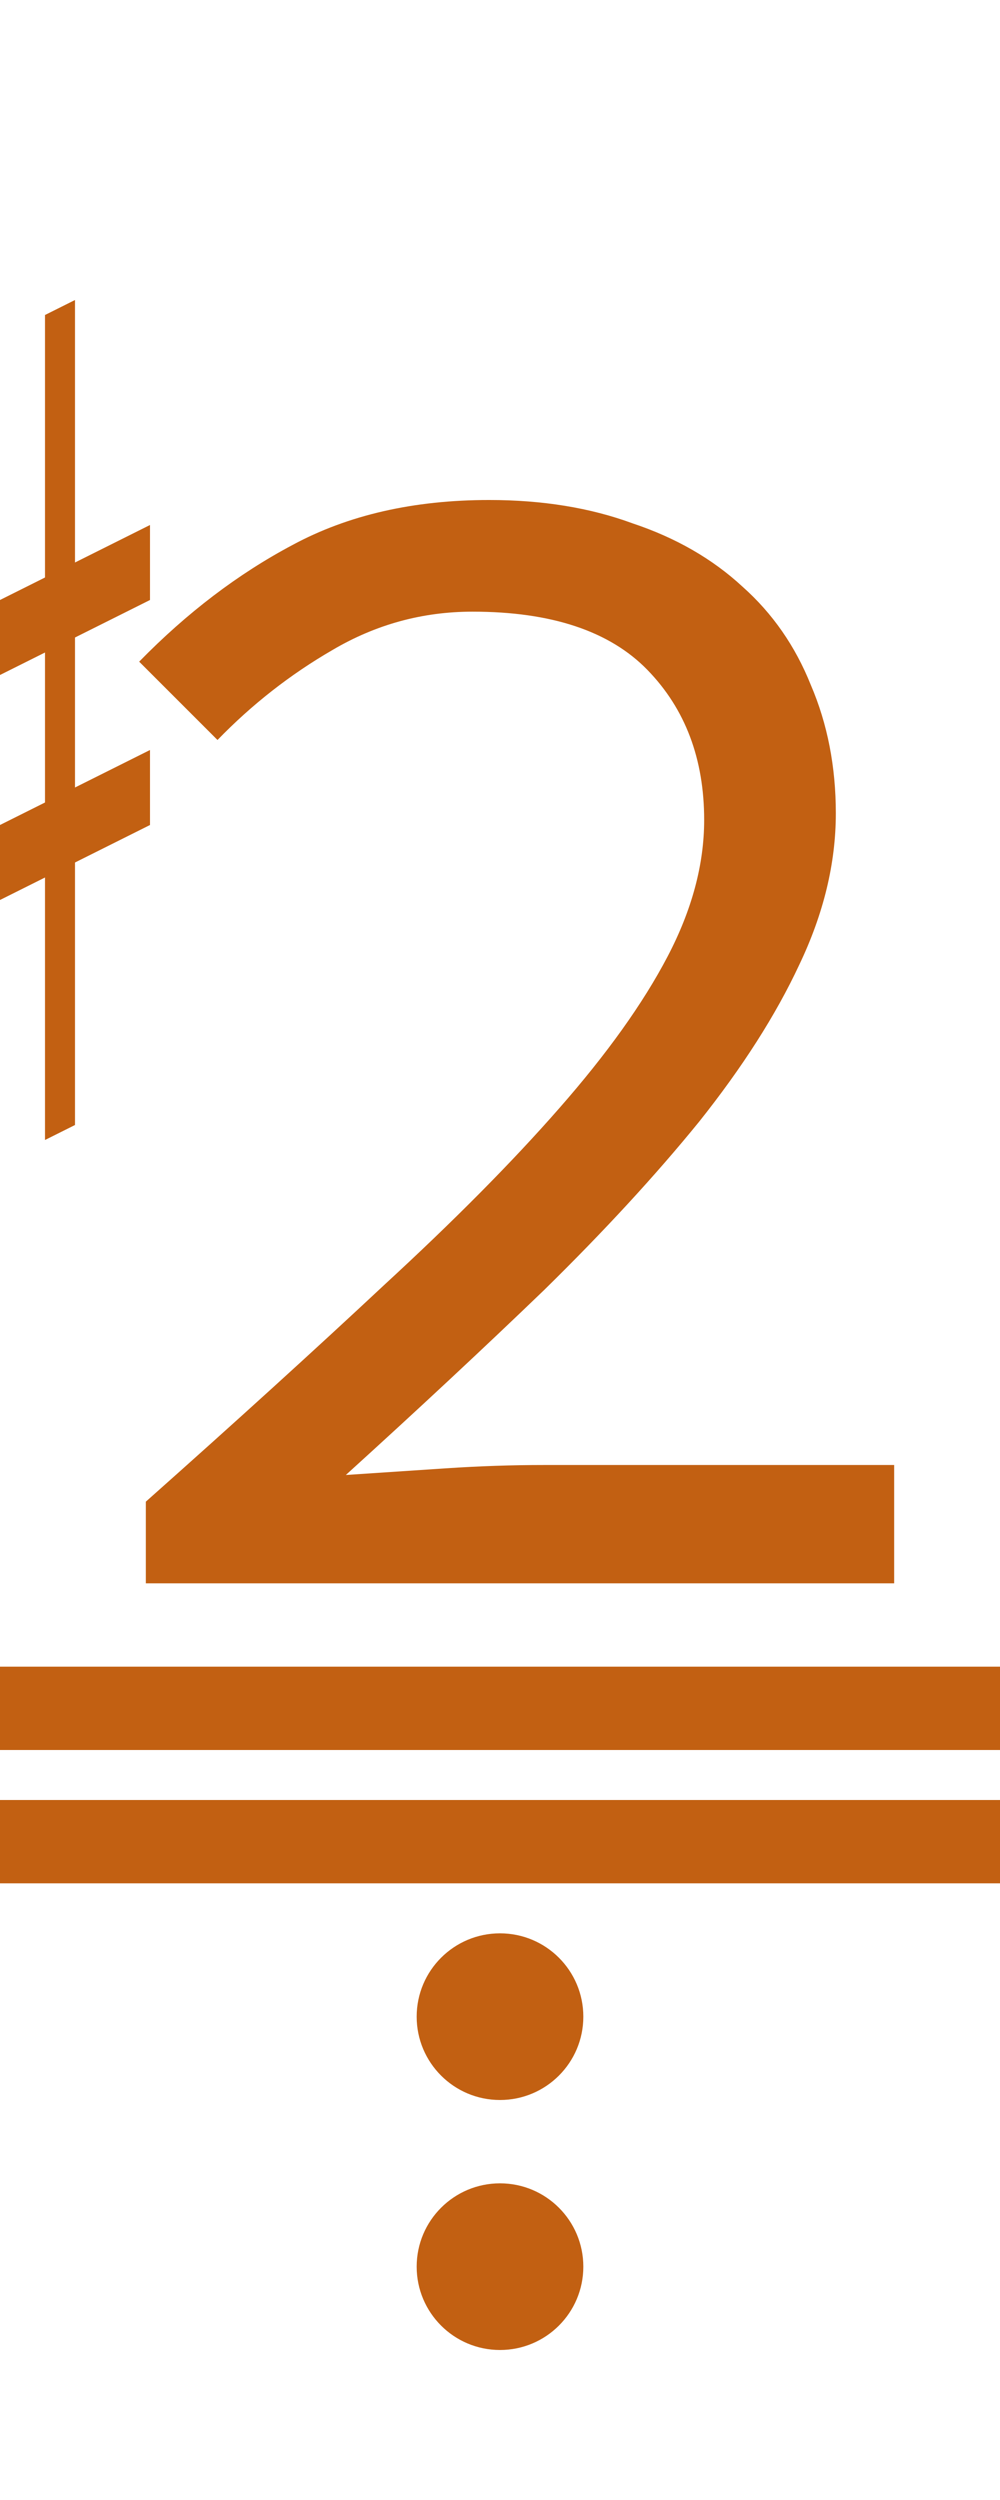 <?xml version="1.0" encoding="UTF-8"?><svg version="1.1" viewBox="0 0 60 150" xmlns="http://www.w3.org/2000/svg">
<g transform="matrix(0.9 0 0 0.9 -45 0)">
<path fill="#c26012" d="m 40 45 v5 l20,-10 v-5  z"/>
<path fill="#c26012" d="m 40 65 v-5 l20,-10 v5  z"/>
<path fill="#c26012" d="m 45 80 l 2 -1 v-55 l -2 1 z"/>
<path fill="#c26012" d="m 53 76 l 2 -1 v-55 l -2 1 z"/>
</g>

<path fill="#c26012" d="m6,15 m2.75 80v-4.9q8.1-7.2 14.3-13 6.3-5.8 10.5-10.6 4.3-4.9 6.5-9.1t2.2-8.2q0-5.5-3.4-9t-10.5-3.5q-4.5 0-8.4 2.3-3.8 2.2-6.9 5.4l-4.7-4.7q4.3-4.4 9.2-7 5-2.7 11.8-2.7 4.8 0 8.6 1.4 3.9 1.3 6.6 3.8 2.7 2.4 4.1 5.9 1.5 3.5 1.5 7.7 0 4.5-2.2 9.1-2.1 4.5-6 9.4-3.9 4.8-9.3 10.1-5.4 5.2-11.9 11.1 3-.2 6-.4t5.9-.2h21v7.1z"/>

<rect fill="#c26012" width="60" height="5" x="0" y="108"/>
<rect fill="#c26012" width="60" height="5" x="0" y="100"/>
<ellipse fill="#c26012" rx="5" ry="5" cx="30" cy="121"/>
<ellipse fill="#c26012" rx="5" ry="5" cx="30" cy="136"/>
</svg>